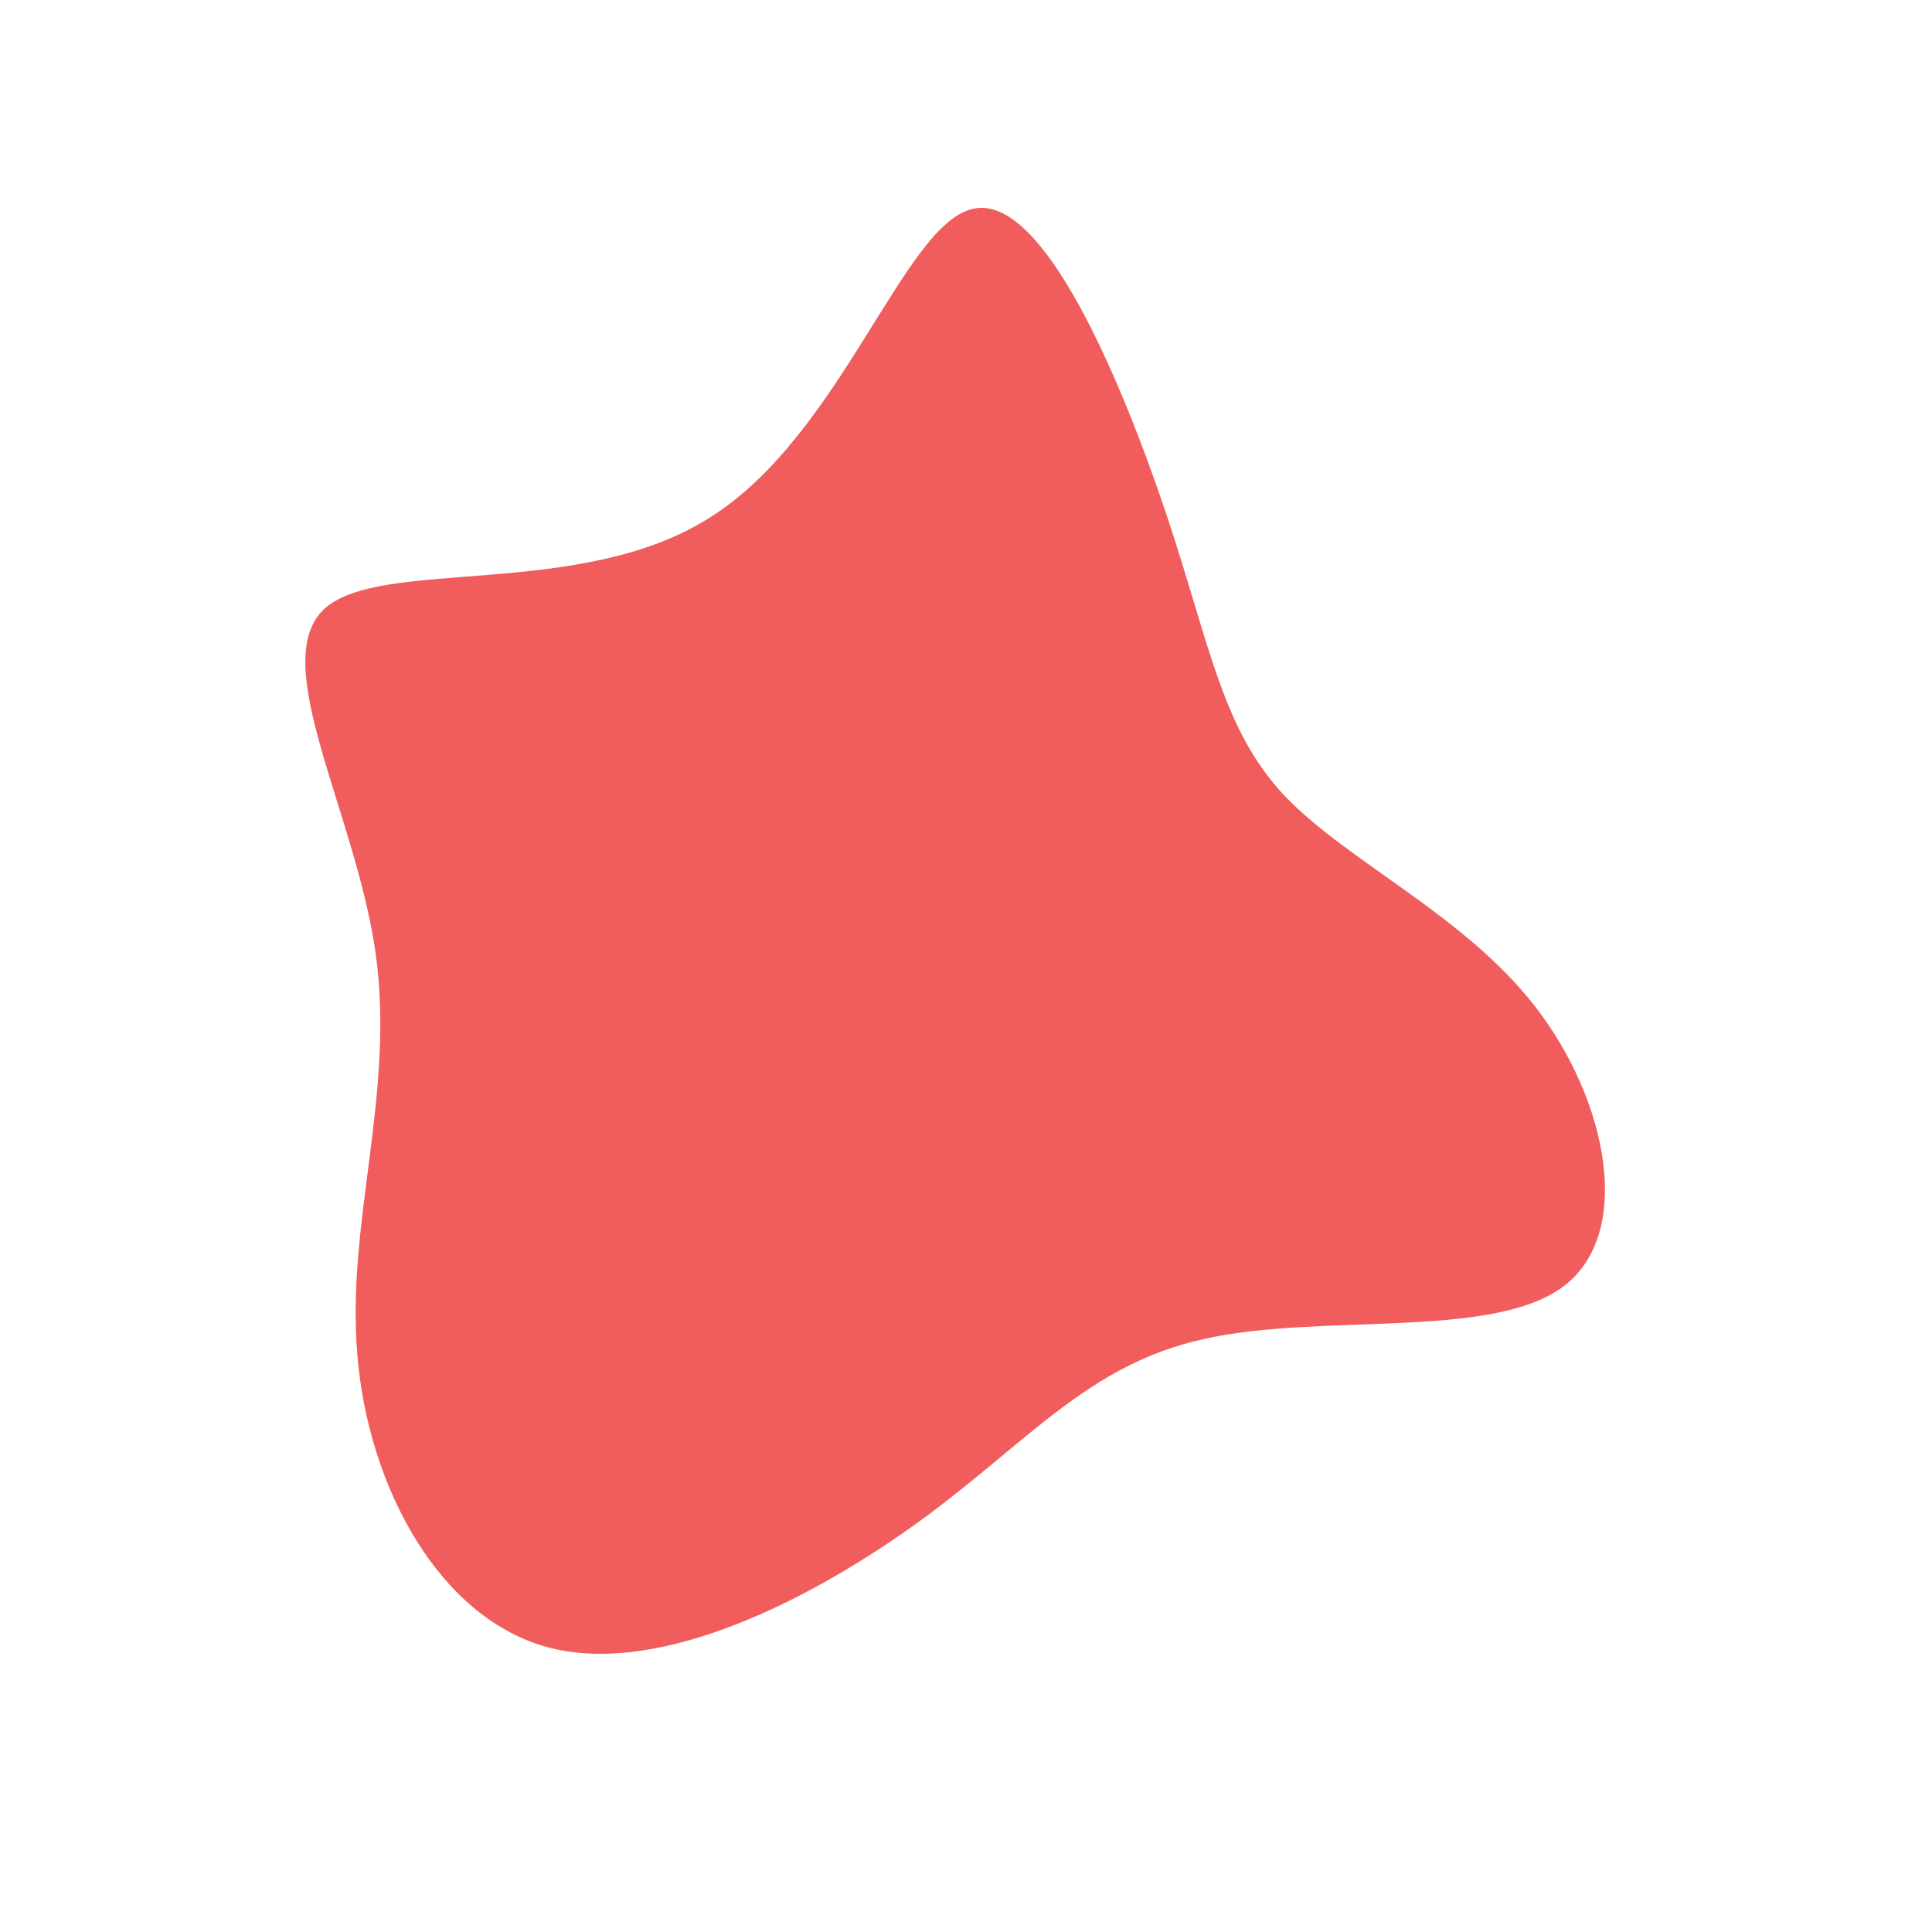 <?xml version="1.0" standalone="no"?>
<svg viewBox="0 0 200 200" xmlns="http://www.w3.org/2000/svg">
  <path fill="#F15D5D" d="M20.7,-46.9C25.3,-33.1,26.5,-24.5,33,-17.6C39.6,-10.7,51.6,-5.3,59,4.3C66.4,13.9,69.2,27.7,61.8,33.2C54.4,38.7,36.7,35.9,24.7,38.6C12.7,41.2,6.4,49.3,-4.7,57.4C-15.7,65.4,-31.4,73.5,-43,70.6C-54.5,67.7,-61.9,53.9,-63,40.3C-64.2,26.7,-59.1,13.3,-61.1,-1.2C-63.1,-15.7,-72.3,-31.3,-66.5,-36.9C-60.7,-42.4,-39.9,-37.8,-26.4,-46.5C-12.8,-55.1,-6.4,-77,0.8,-78.4C8,-79.9,16,-60.8,20.7,-46.9Z" transform="translate(100 100)" />
</svg>
